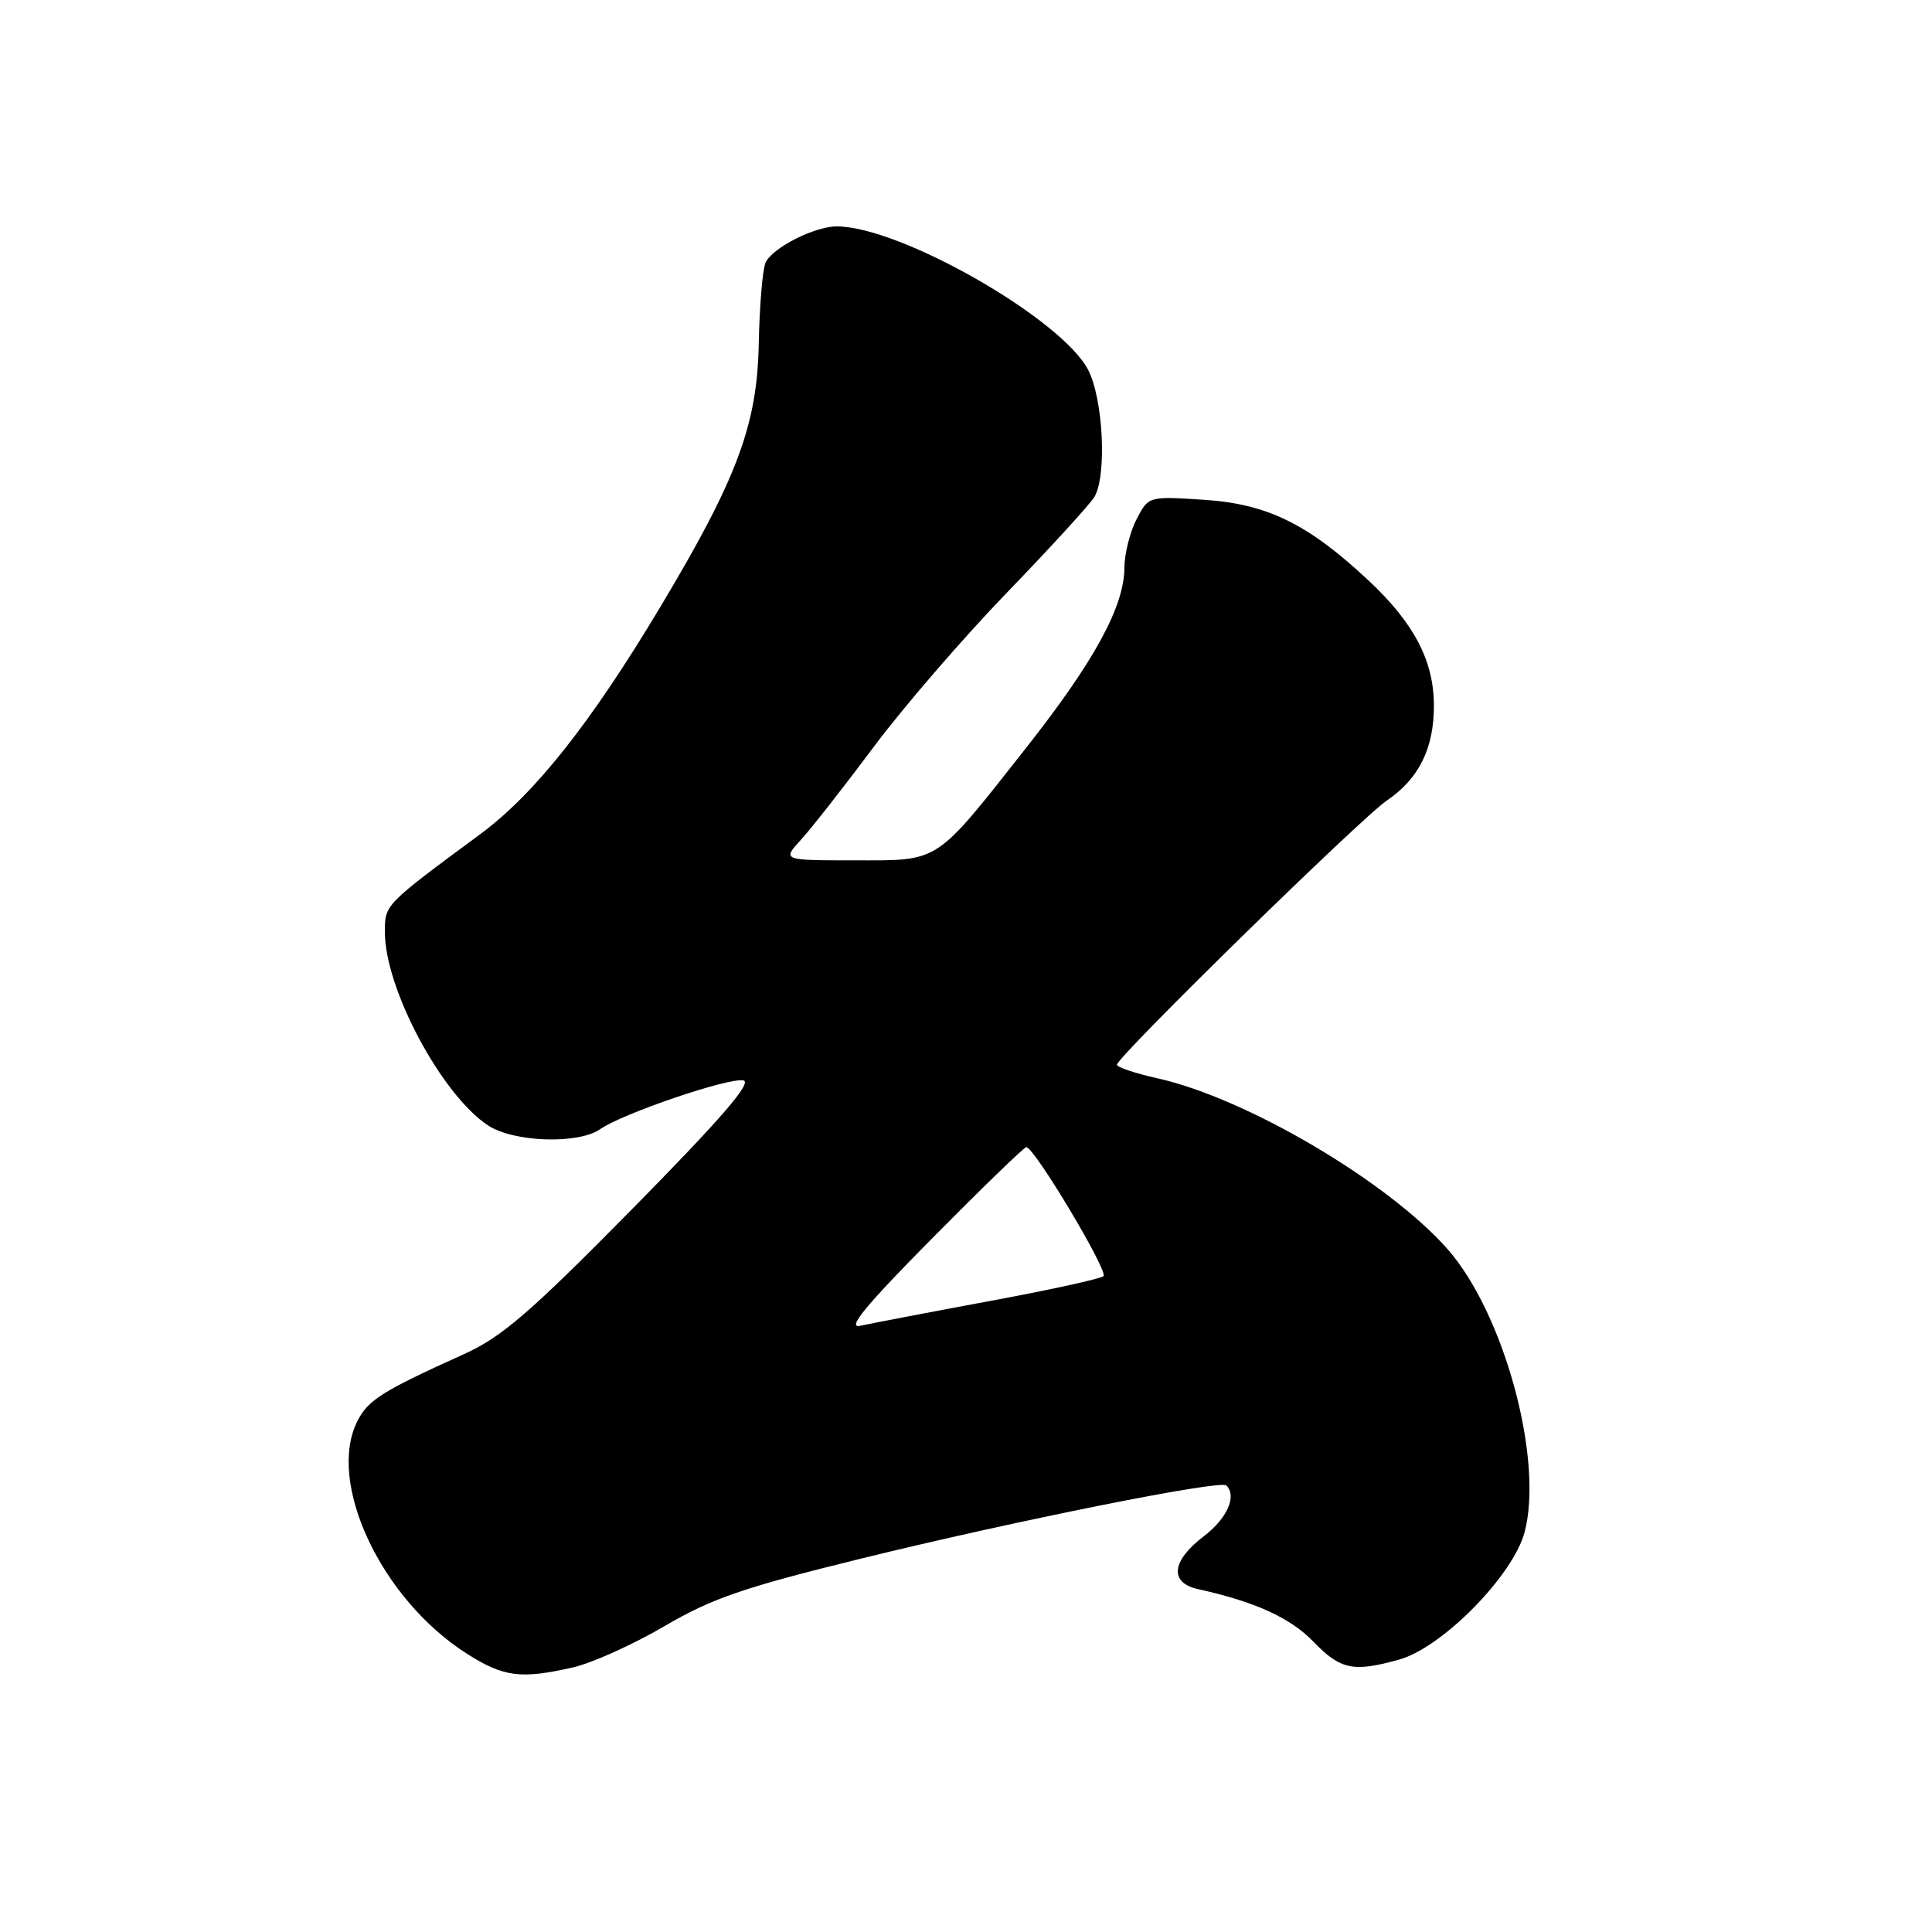 <?xml version="1.0" encoding="UTF-8" standalone="no"?>
<!DOCTYPE svg PUBLIC "-//W3C//DTD SVG 1.1//EN" "http://www.w3.org/Graphics/SVG/1.1/DTD/svg11.dtd" >
<svg xmlns="http://www.w3.org/2000/svg" xmlns:xlink="http://www.w3.org/1999/xlink" version="1.1" viewBox="0 0 256 256">
 <g >
 <path fill="currentColor"
d=" M 76.00 220.92 C 78.47 220.35 83.88 217.91 88.02 215.49 C 94.33 211.79 98.49 210.36 114.02 206.54 C 134.46 201.52 161.72 196.06 162.50 196.83 C 163.92 198.26 162.61 201.19 159.50 203.57 C 155.22 206.83 154.91 209.72 158.75 210.57 C 166.31 212.24 170.95 214.35 174.02 217.52 C 177.63 221.25 179.30 221.60 185.37 219.91 C 191.09 218.33 200.49 208.78 202.02 203.01 C 204.56 193.40 199.29 174.02 191.82 165.53 C 183.93 156.57 165.20 145.53 153.41 142.89 C 150.43 142.23 148.00 141.41 148.00 141.08 C 148.00 140.05 180.31 108.42 183.77 106.07 C 188.02 103.17 190.00 99.18 190.00 93.51 C 190.00 87.58 187.38 82.57 181.33 76.91 C 173.32 69.41 167.90 66.76 159.48 66.22 C 152.18 65.75 152.18 65.75 150.59 68.82 C 149.72 70.52 149.00 73.39 148.99 75.20 C 148.98 80.33 145.04 87.57 136.04 99.00 C 123.77 114.58 124.65 114.00 113.26 114.00 C 103.63 114.00 103.63 114.00 106.15 111.25 C 107.53 109.74 111.85 104.22 115.75 99.00 C 119.64 93.78 127.60 84.55 133.45 78.50 C 139.29 72.45 144.50 66.74 145.03 65.82 C 146.69 62.92 146.17 52.79 144.17 48.98 C 140.58 42.17 119.24 30.00 110.88 30.00 C 107.89 30.00 102.28 32.87 101.43 34.83 C 101.04 35.75 100.64 40.55 100.54 45.50 C 100.34 56.32 97.68 63.42 87.42 80.55 C 78.23 95.88 70.82 105.22 63.65 110.52 C 50.92 119.93 51.00 119.84 51.00 123.51 C 51.00 131.00 58.50 145.05 64.66 149.12 C 68.07 151.36 76.62 151.65 79.53 149.62 C 82.48 147.55 96.54 142.76 98.50 143.16 C 99.73 143.40 95.54 148.25 83.86 160.11 C 70.26 173.91 66.49 177.17 61.50 179.42 C 50.74 184.28 48.84 185.46 47.41 188.20 C 43.18 196.30 50.48 211.91 61.89 219.14 C 66.75 222.23 69.04 222.52 76.00 220.92 Z  M 123.48 164.12 C 130.08 157.45 135.70 152.00 135.99 152.00 C 137.05 152.00 146.91 168.49 146.22 169.10 C 145.82 169.45 138.97 170.95 131.00 172.42 C 123.03 173.90 115.38 175.37 114.00 175.67 C 112.15 176.09 114.64 173.06 123.48 164.12 Z "/>
</g>
</svg>